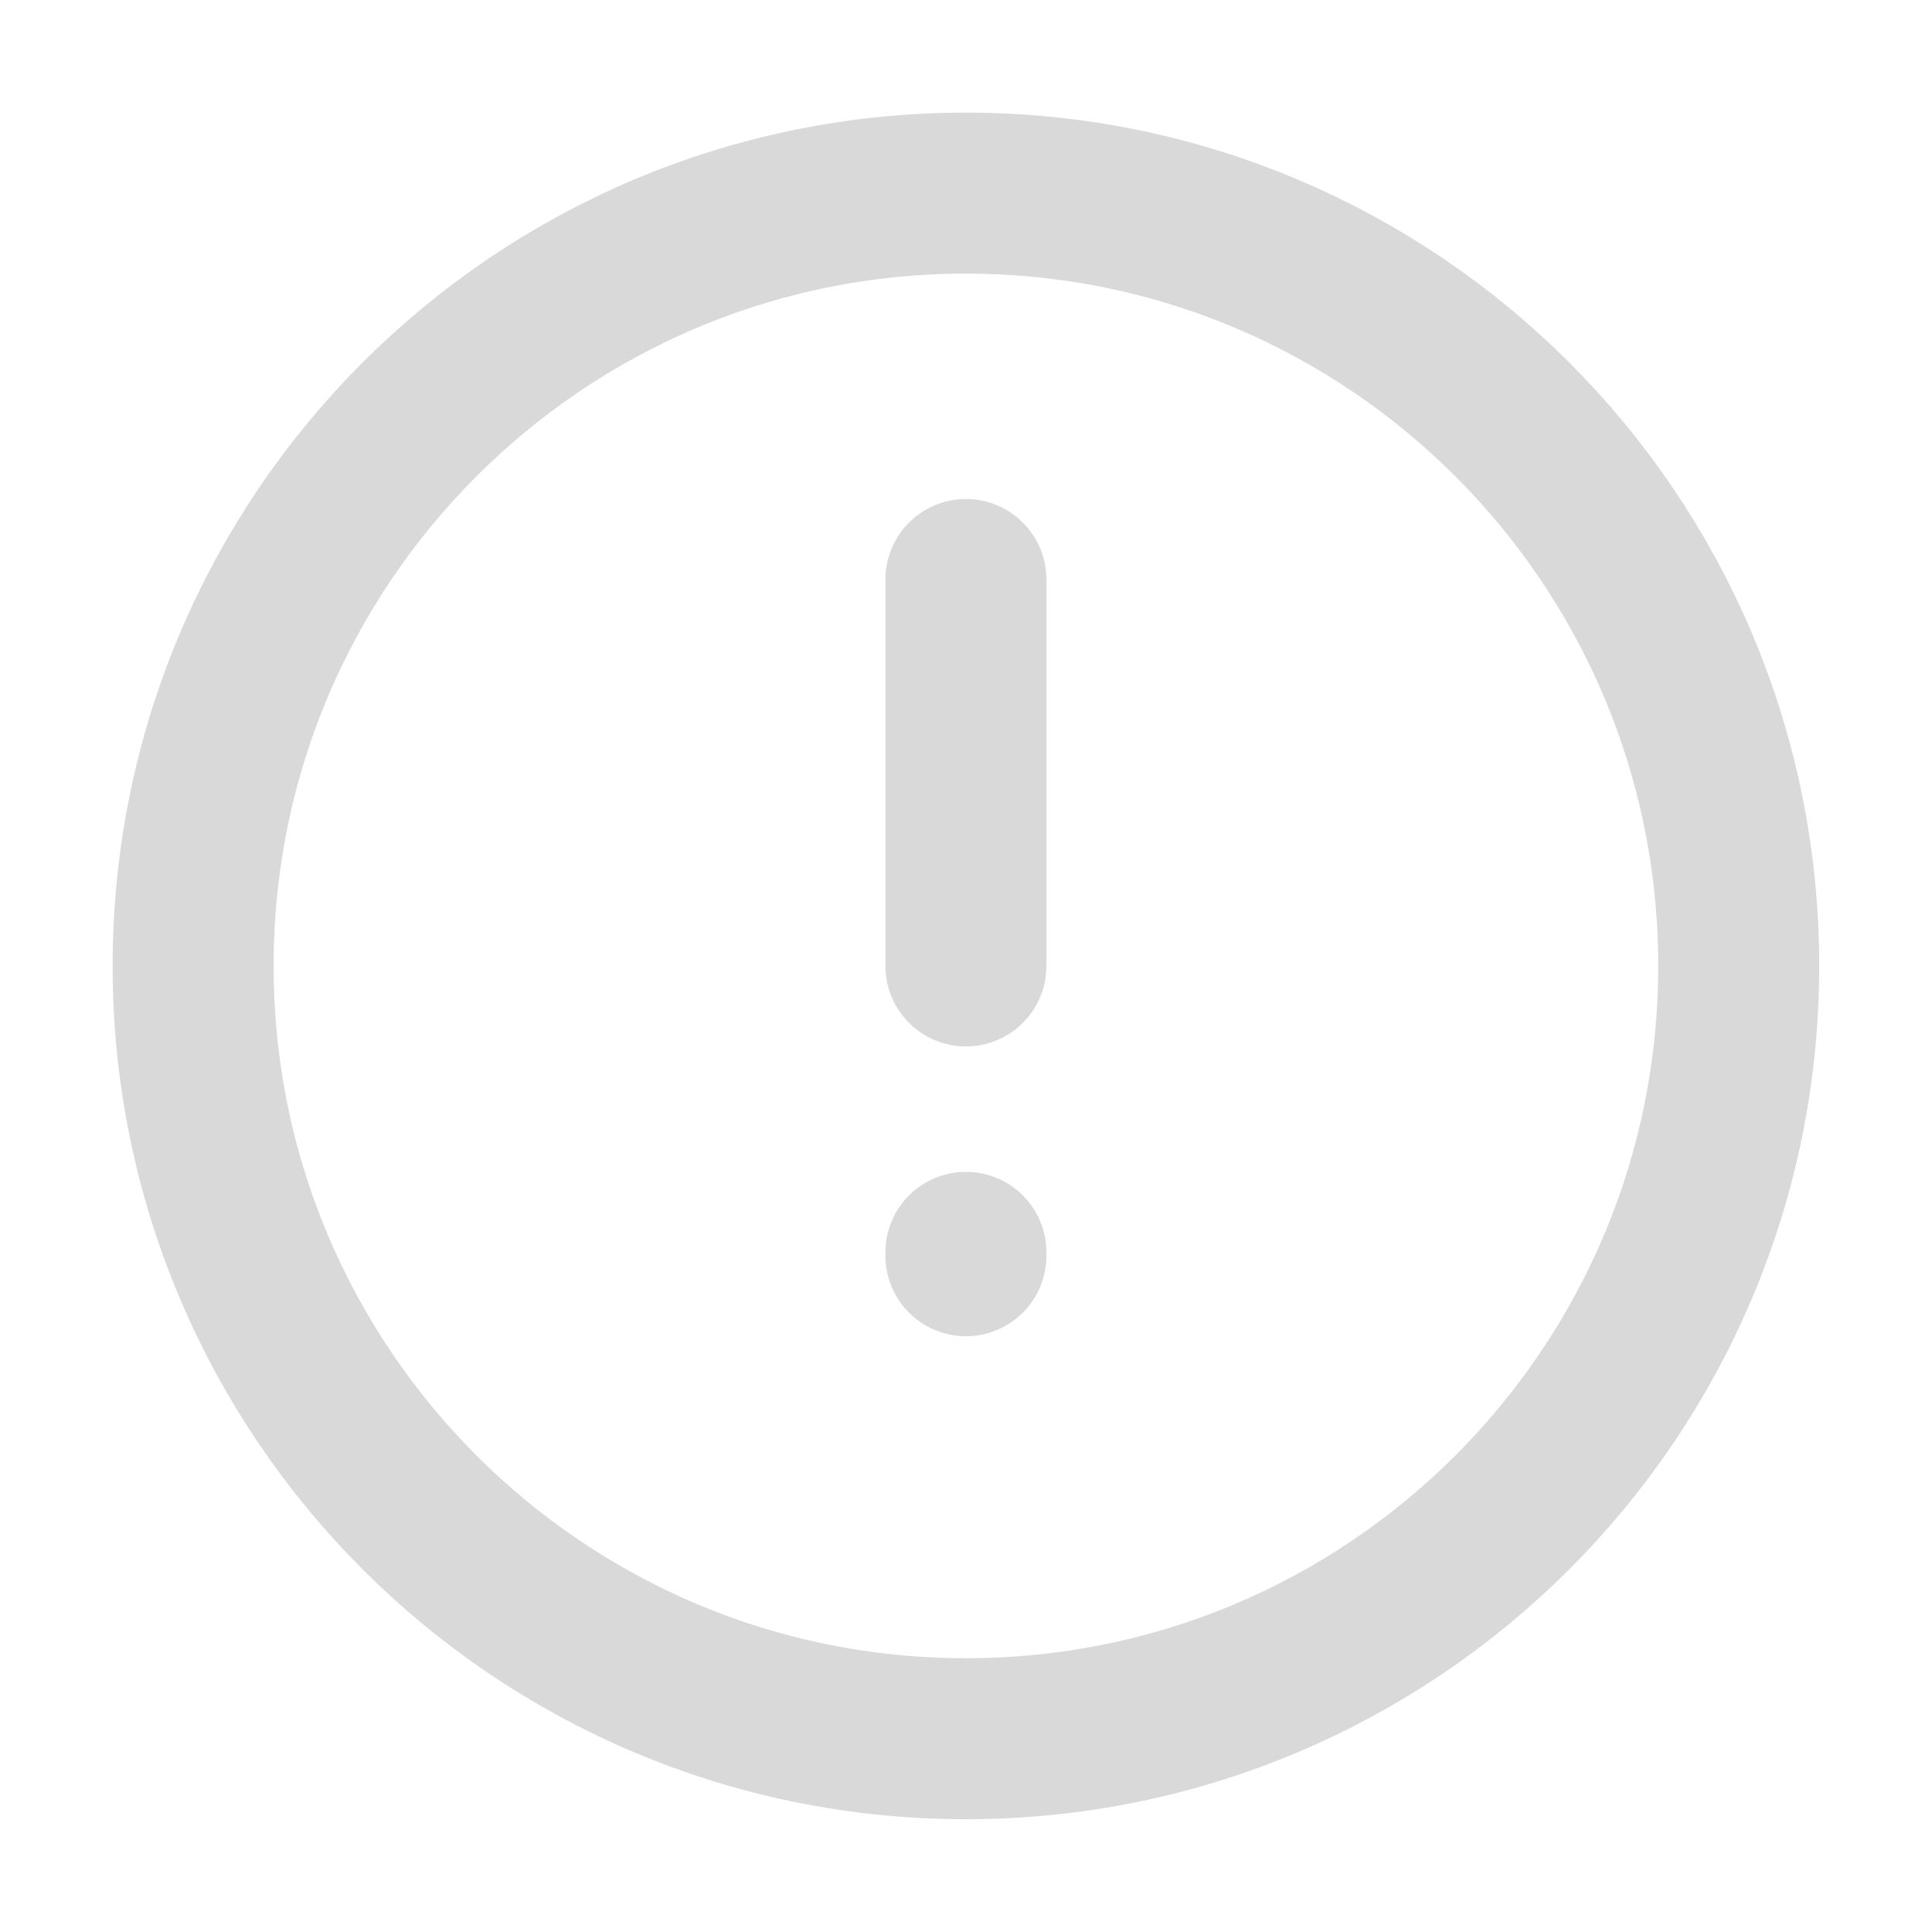 <svg width="24" height="24" viewBox="0 0 24 24" fill="none" xmlns="http://www.w3.org/2000/svg">
<path d="M11.999 11.999V7.199M11.999 15.557V15.599M21.599 11.999C21.599 17.301 17.301 21.599 11.999 21.599C6.697 21.599 2.399 17.301 2.399 11.999C2.399 6.697 6.697 2.399 11.999 2.399C17.301 2.399 21.599 6.697 21.599 11.999Z" stroke="#D9D9D9" stroke-width="2" stroke-linecap="round" stroke-linejoin="round"/>
</svg>

